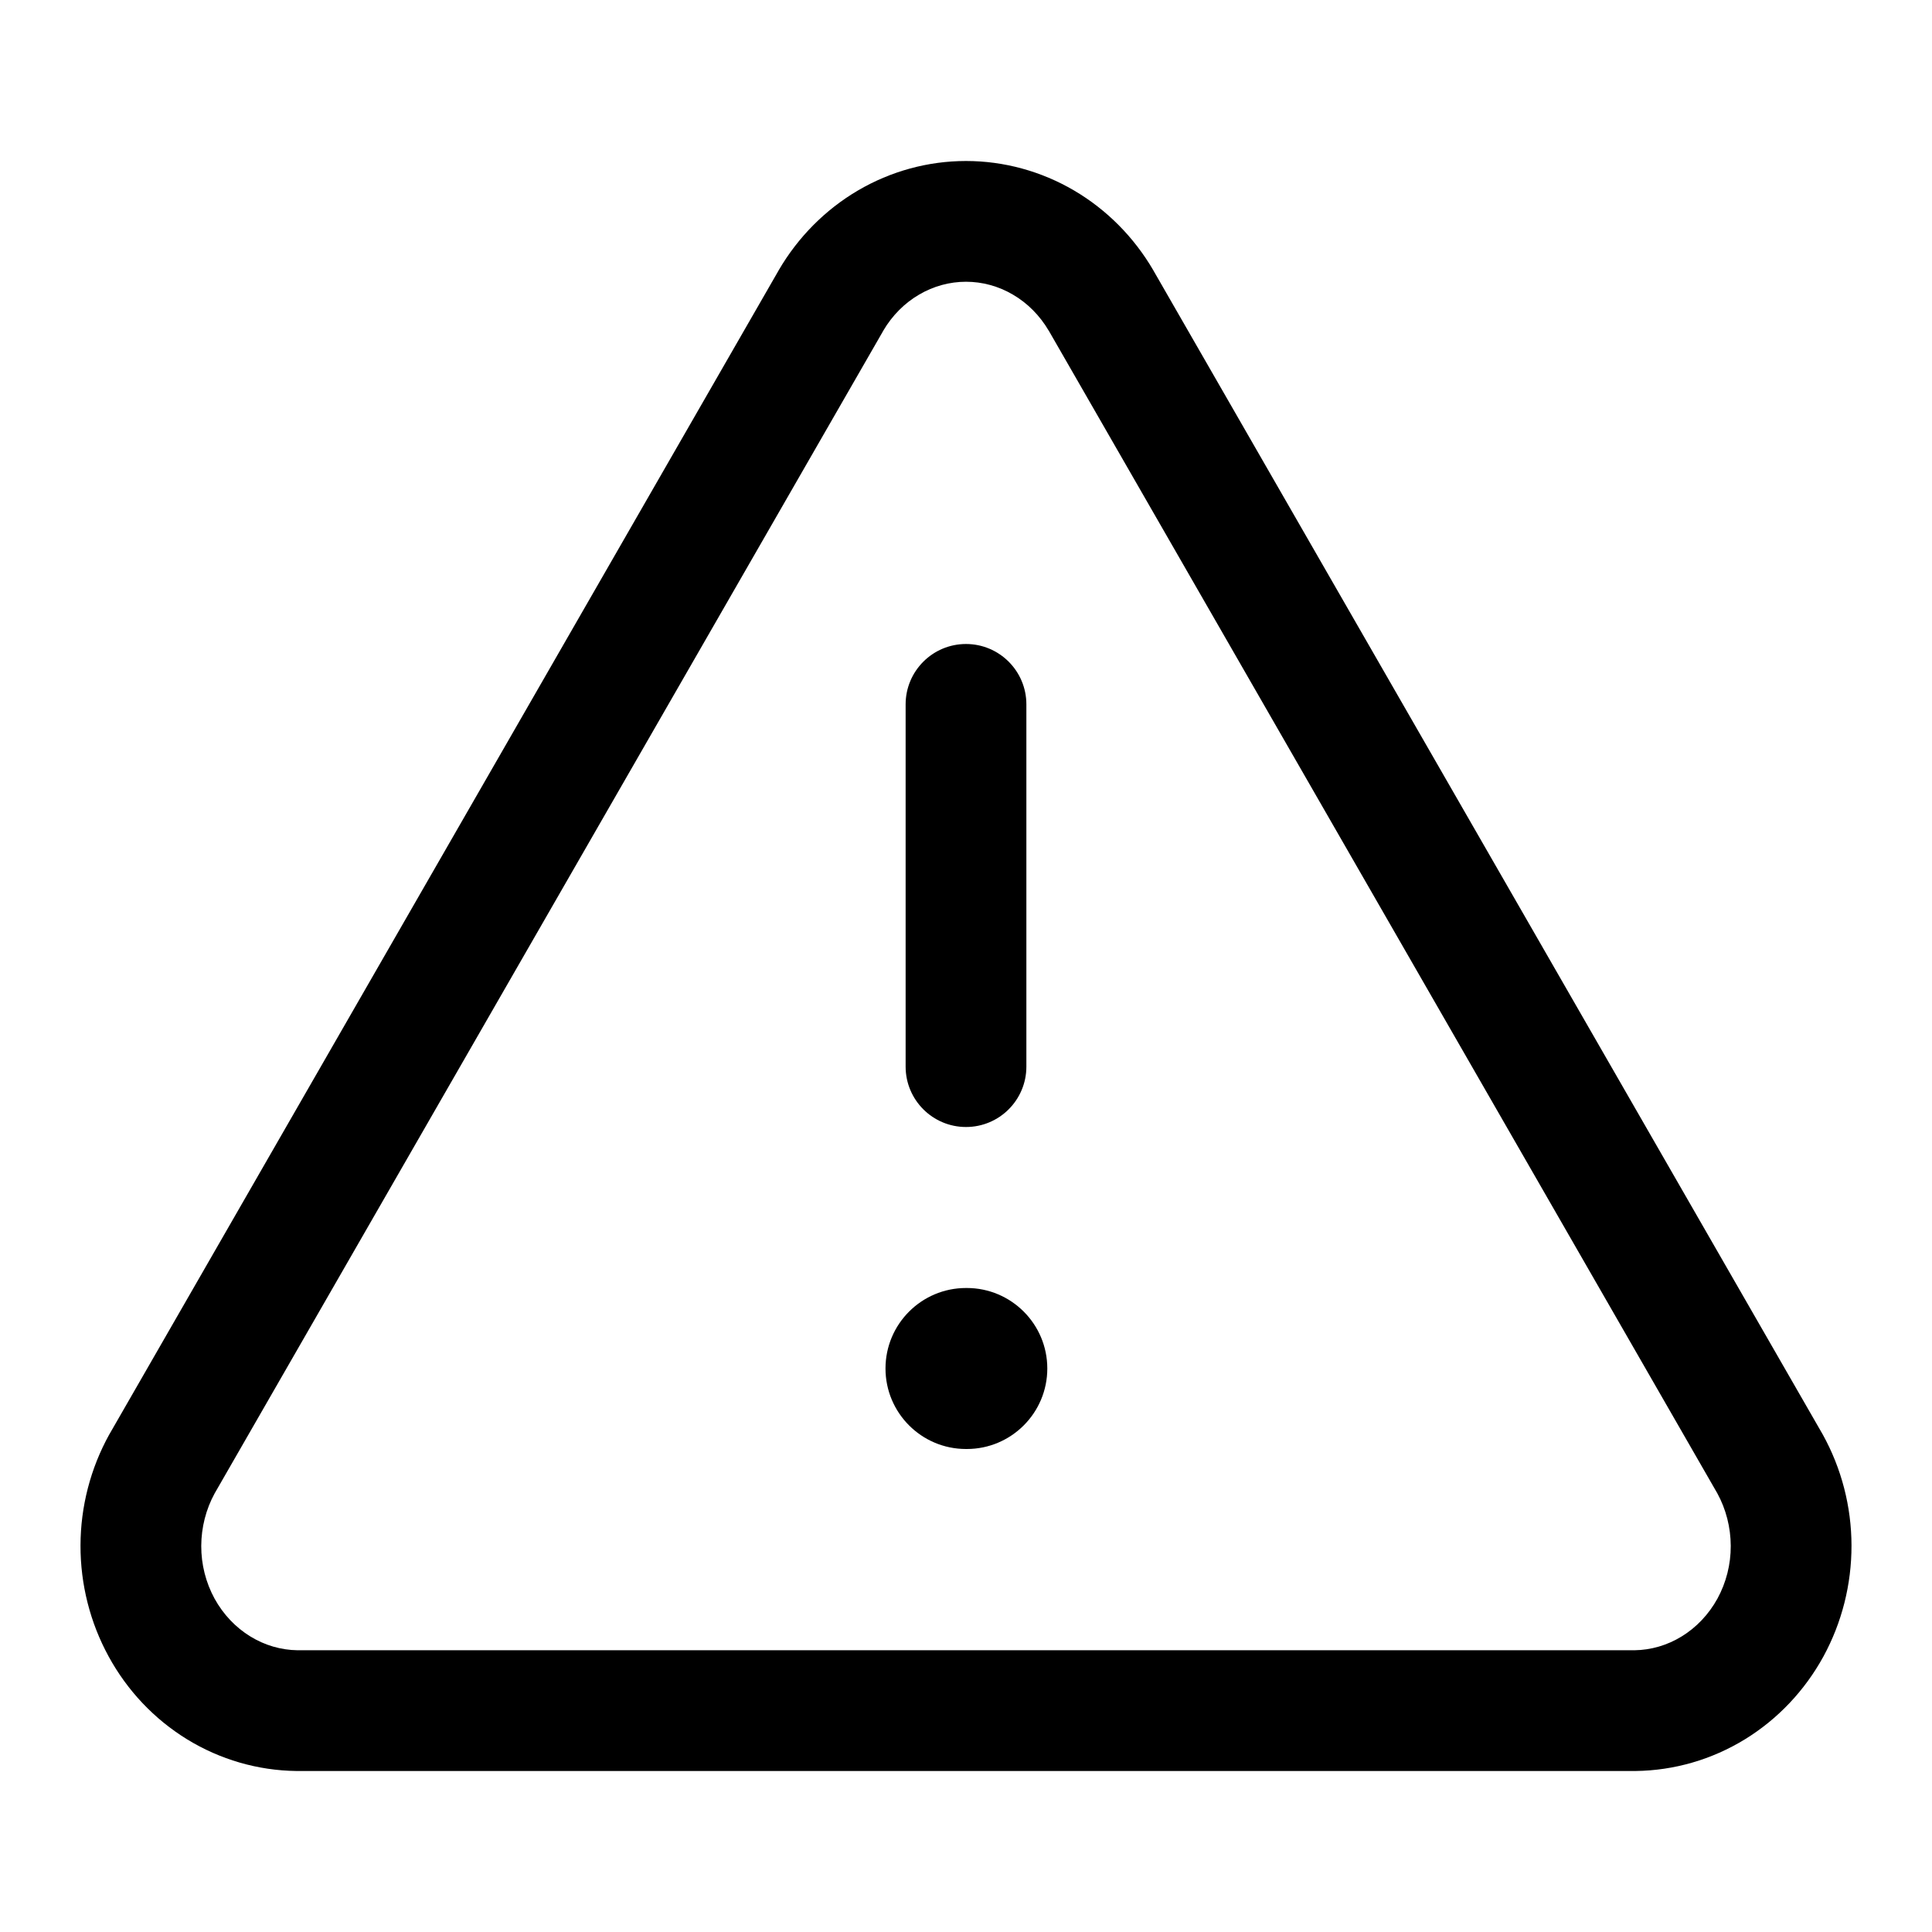 <svg viewBox="0 0 24 24" width="24" height="24" fill="currentColor" xmlns="http://www.w3.org/2000/svg">
 <g transform="translate(1, 2)">
  <path d="M10 15C10 14.448 10.448 14 11 14L11.01 14C11.562 14 12.01 14.448 12.01 15C12.01 15.552 11.562 16 11.01 16L11 16C10.448 16 10 15.552 10 15Z" fill-rule="NONZERO"></path>
  <path d="M11.75 6.75C11.75 6.336 11.414 6 11 6C10.586 6 10.25 6.336 10.25 6.75L10.25 11.25C10.25 11.664 10.586 12 11 12C11.414 12 11.75 11.664 11.75 11.25L11.75 6.75Z" fill-rule="NONZERO"></path>
  <path d="M9.658 0.366C10.066 0.127 10.528 0 11 0C11.472 0 11.934 0.127 12.342 0.366C12.749 0.605 13.087 0.947 13.326 1.356L13.328 1.36L21.643 15.82C21.876 16.241 21.999 16.716 22 17.198C22.001 17.681 21.881 18.156 21.651 18.578C21.419 19.001 21.084 19.356 20.675 19.607C20.265 19.858 19.798 19.994 19.318 20L19.309 20L2.682 20C2.202 19.994 1.735 19.858 1.325 19.607C0.916 19.356 0.581 19.001 0.35 18.578C0.119 18.156 -0.001 17.681 1.04019e-05 17.198C0.001 16.716 0.124 16.241 0.357 15.82L0.363 15.81L8.672 1.36L8.674 1.356C8.913 0.947 9.251 0.605 9.658 0.366ZM9.971 2.11L9.971 2.111L1.666 16.552C1.559 16.748 1.501 16.973 1.5 17.203C1.499 17.434 1.557 17.66 1.665 17.858C1.774 18.056 1.928 18.217 2.109 18.328C2.289 18.439 2.491 18.497 2.695 18.5L19.305 18.5C19.509 18.497 19.711 18.439 19.891 18.328C20.072 18.217 20.226 18.056 20.335 17.858C20.443 17.66 20.501 17.434 20.5 17.203C20.499 16.973 20.441 16.748 20.334 16.552L12.03 2.111L12.029 2.11C11.917 1.919 11.763 1.765 11.583 1.66C11.403 1.554 11.202 1.5 11 1.5C10.798 1.5 10.597 1.554 10.417 1.66C10.237 1.765 10.083 1.919 9.971 2.11Z" fill-rule="EVENODD"></path>
 </g>
</svg>